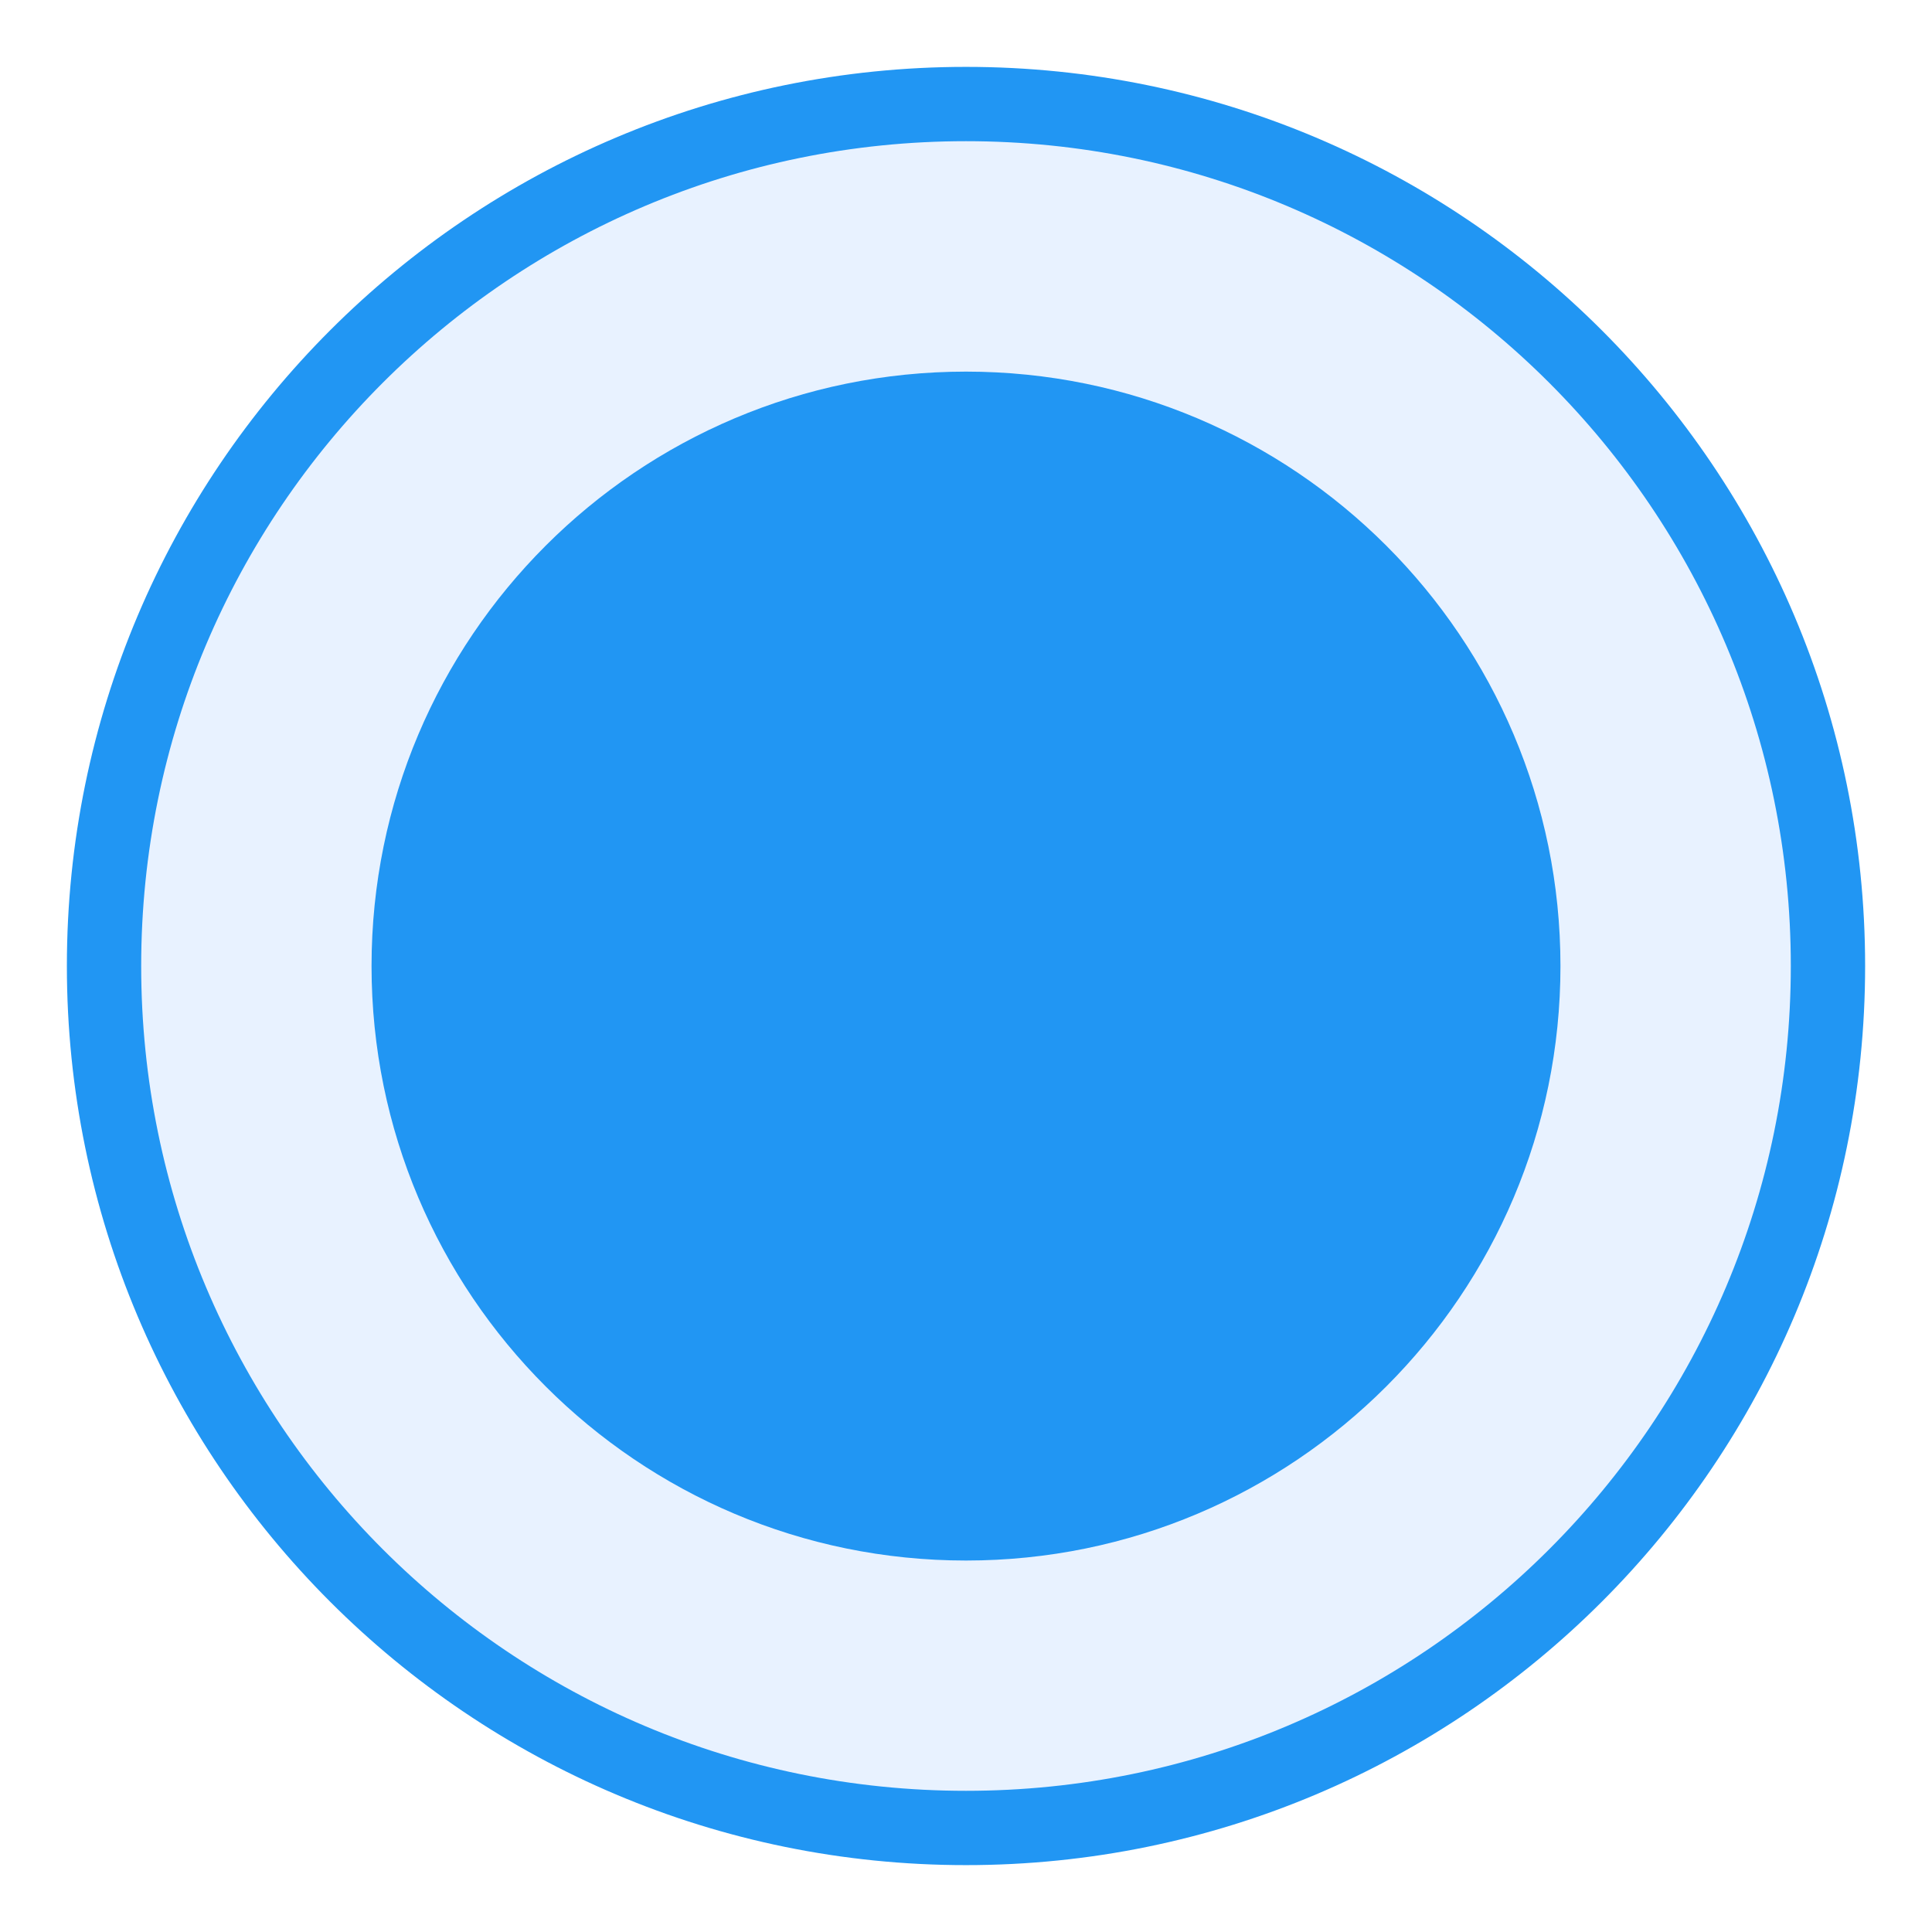 <svg width="26" height="26" viewBox="0 0 26 26" fill="none" xmlns="http://www.w3.org/2000/svg">
  <path d="M25 13C25 6.373 19.627 1 13 1C6.373 1 1 6.373 1 13C1 19.627 6.373 25 13 25C19.627 25 25 19.627 25 13Z" fill="#167FFB" fill-opacity="0.1"/>
  <path d="M24.6 13C24.6 6.594 19.406 1.4 13 1.4C6.593 1.4 1.4 6.594 1.4 13C1.4 19.407 6.593 24.6 13 24.6C19.406 24.6 24.6 19.407 24.6 13Z" stroke="#2196F3"/>
  <path d="M21 13.001C21 8.582 17.418 5.001 13 5.001C8.582 5.001 5 8.582 5 13.001C5 17.419 8.582 21.001 13 21.001C17.418 21.001 21 17.419 21 13.001Z" fill="#2196F3"/>
</svg>
